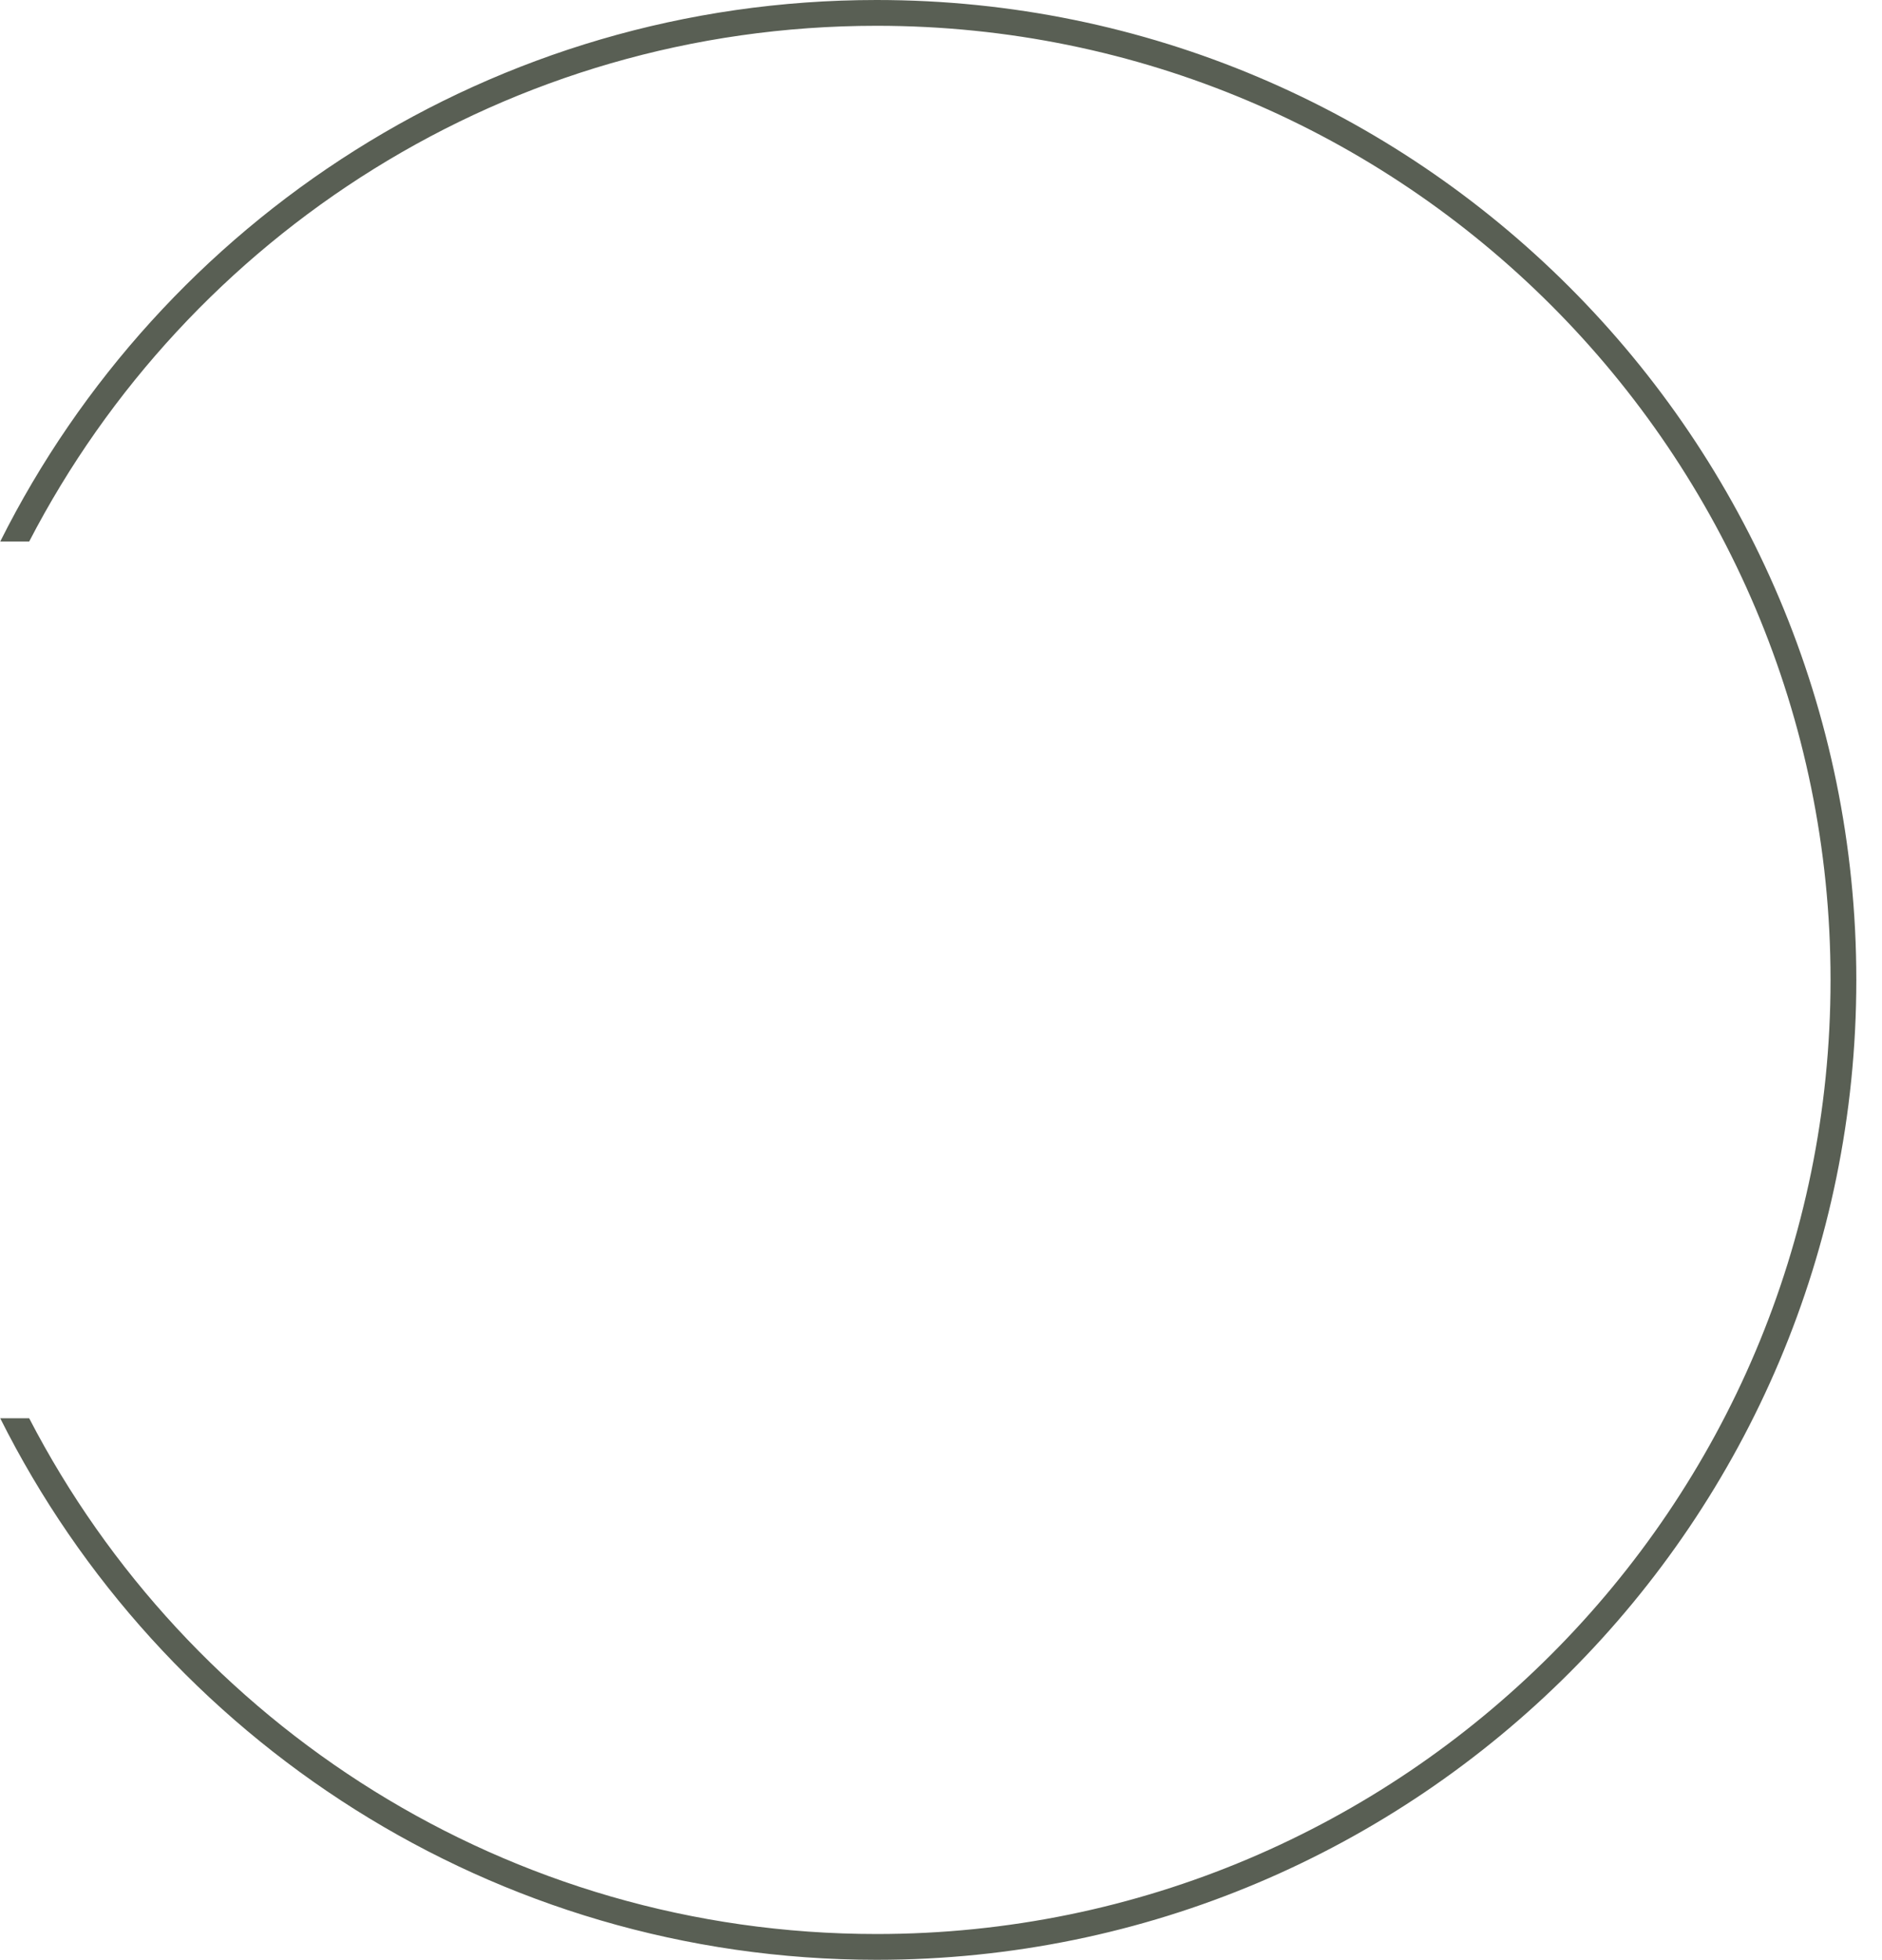 <svg width="73" height="76" viewBox="0 0 73 76" fill="none" xmlns="http://www.w3.org/2000/svg">
<path fill-rule="evenodd" clip-rule="evenodd" d="M71.004 38C71.004 58.434 54.438 75 34.004 75C19.698 75 7.289 66.881 1.132 55H0.009C6.248 67.452 19.128 76 34.004 76C54.991 76 72.004 58.987 72.004 38C72.004 17.013 54.991 0 34.004 0C19.128 0 6.248 8.548 0.009 21H1.132C7.289 9.119 19.698 1 34.004 1C54.438 1 71.004 17.566 71.004 38Z" fill="#595F54"/>
</svg>
